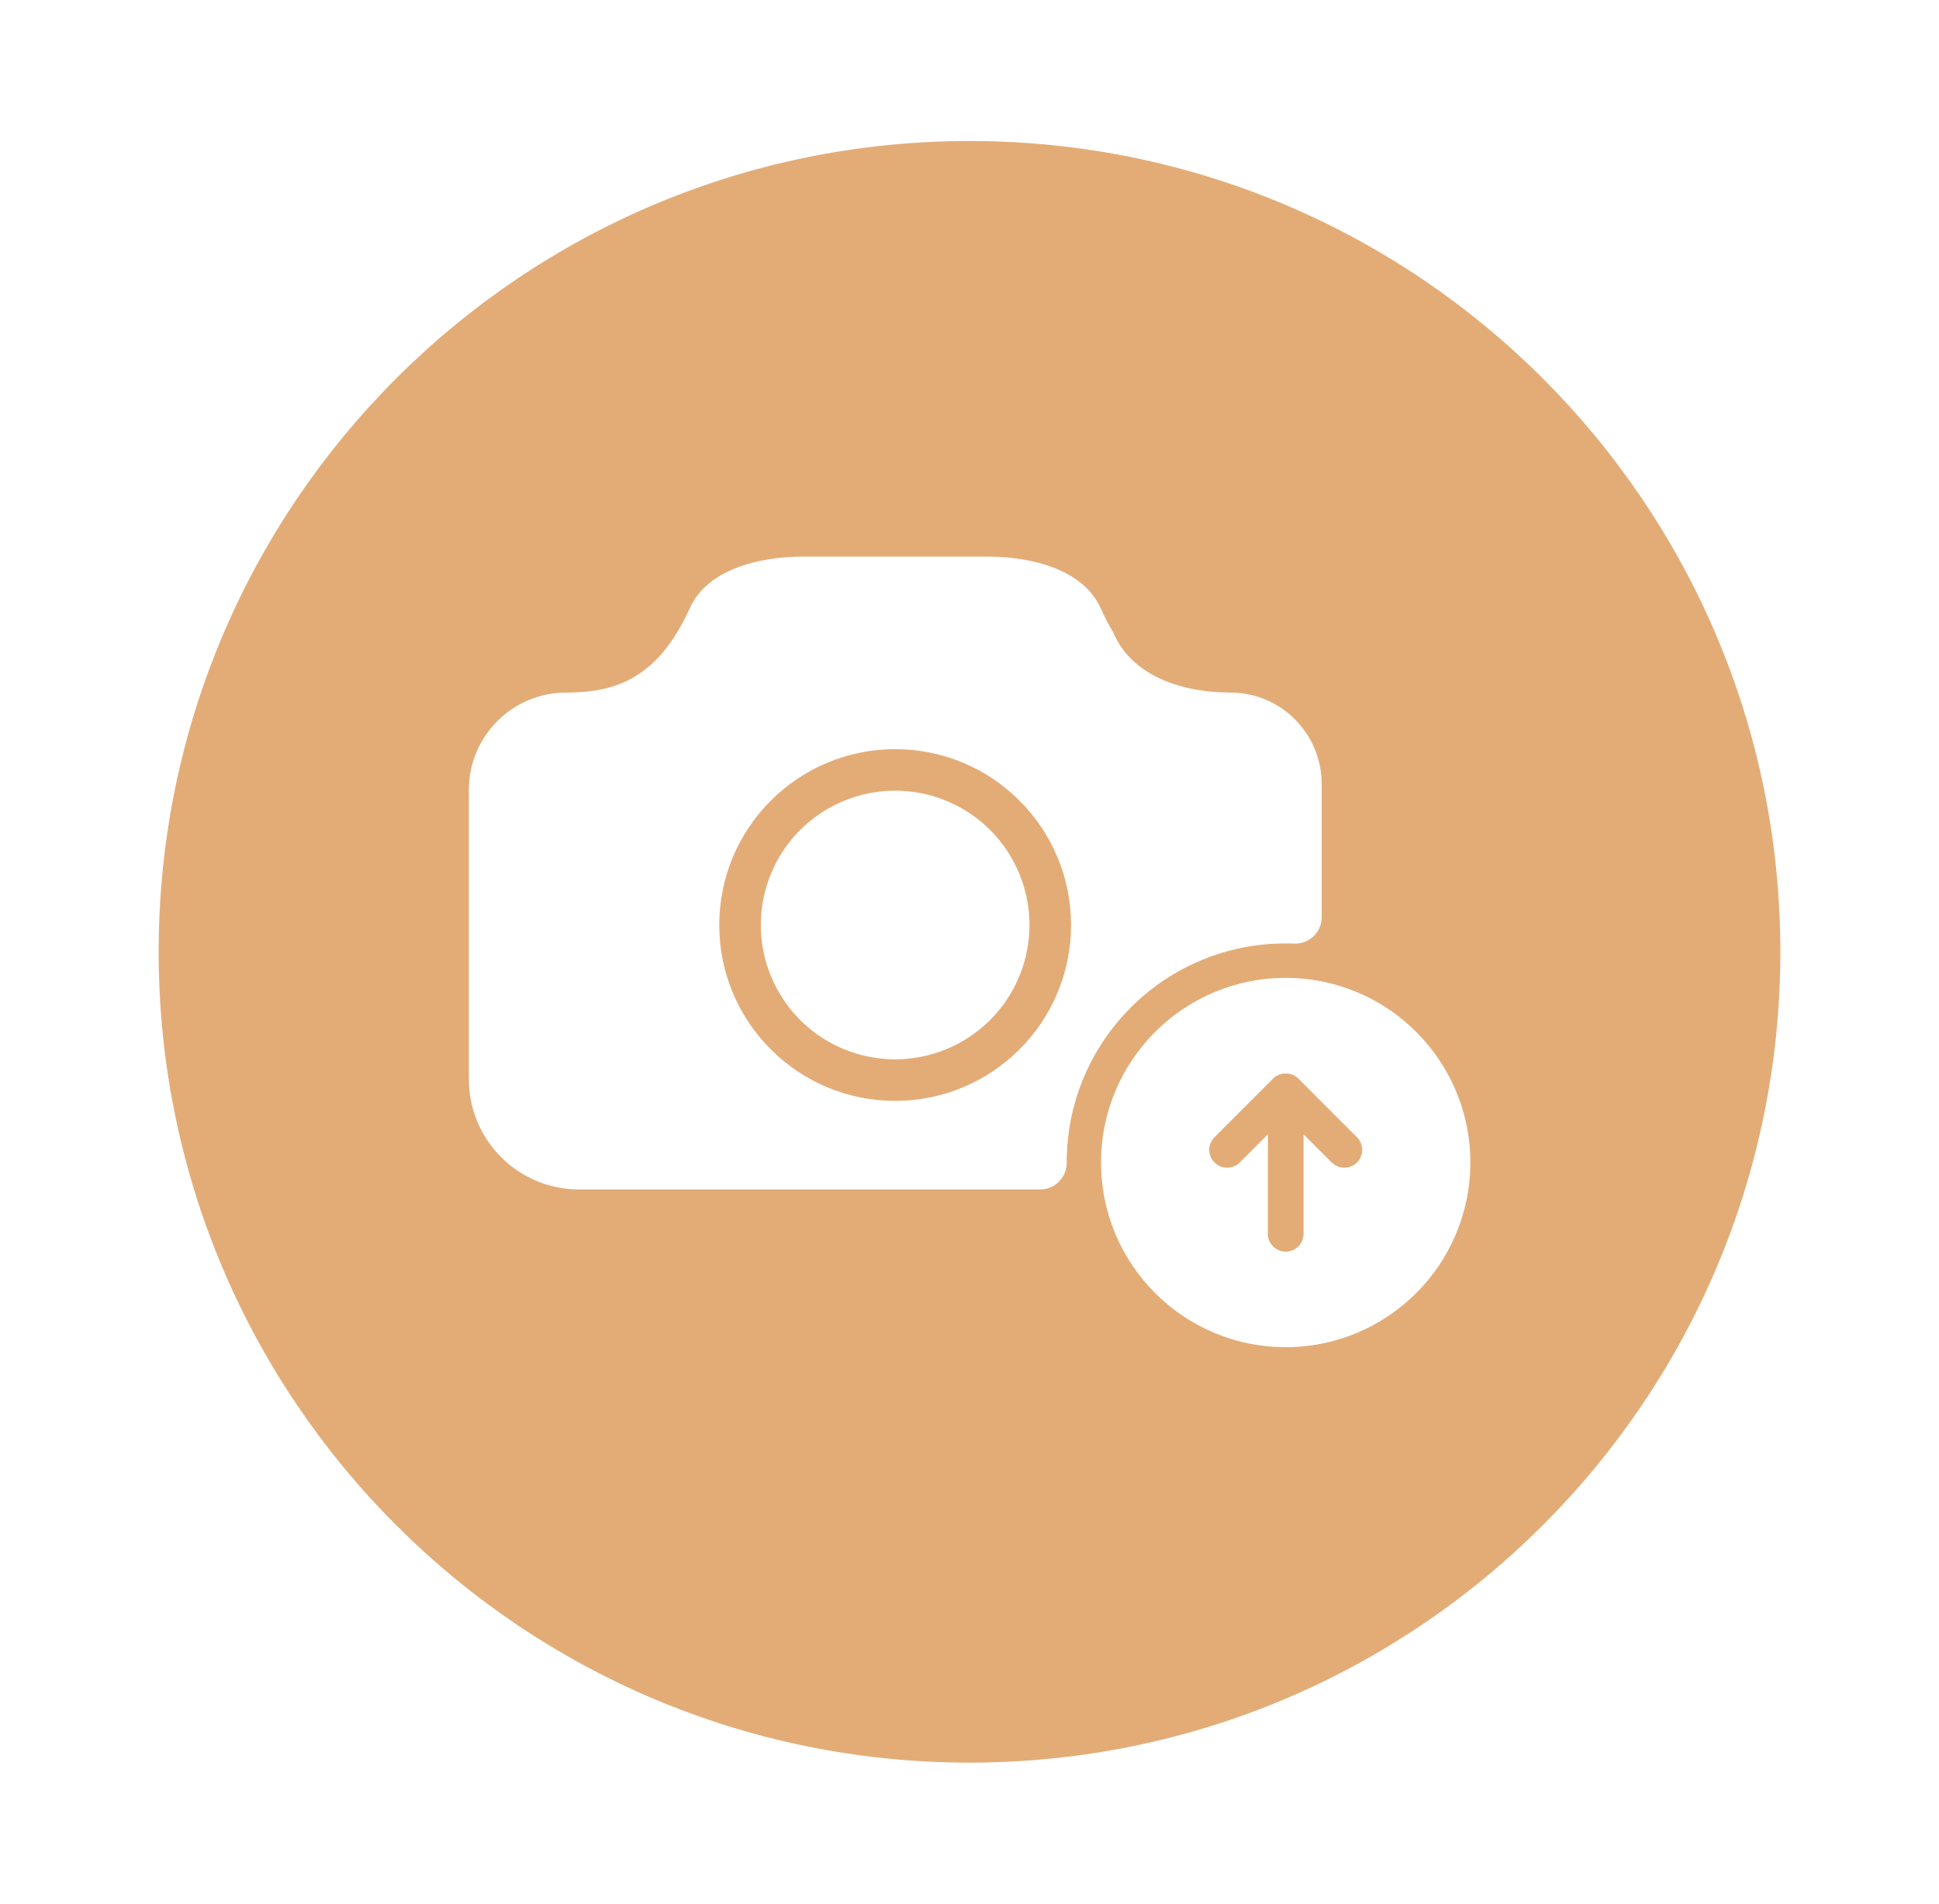 <?xml version="1.0" encoding="UTF-8" standalone="no"?><svg width='55' height='54' viewBox='0 0 55 54' fill='none' xmlns='http://www.w3.org/2000/svg'>
<g clip-path='url(#clip0_4_78)' filter='url(#filter0_d_4_78)'>
<path d='M27.5 50C40.203 50 50.5 39.703 50.5 27C50.5 14.297 40.203 4 27.5 4C14.797 4 4.5 14.297 4.5 27C4.5 39.703 14.797 50 27.5 50Z' fill='#E3AC77'/>
<path d='M28.911 27.697C29.716 25.753 28.793 23.524 26.849 22.719C24.905 21.914 22.676 22.837 21.871 24.781C21.066 26.725 21.989 28.954 23.933 29.759C25.877 30.564 28.105 29.641 28.911 27.697Z' fill='white'/>
<path d='M32.073 28.581C32.644 28.01 33.308 27.563 34.048 27.25C34.815 26.925 35.63 26.762 36.468 26.762C36.55 26.762 36.631 26.763 36.712 26.766C37.136 26.782 37.489 26.442 37.489 26.017V22.236C37.489 21.521 37.198 20.873 36.73 20.404C36.261 19.935 35.614 19.646 34.898 19.646C34.228 19.646 33.418 19.528 32.741 19.169C32.241 18.903 31.814 18.506 31.572 17.928C31.449 17.725 31.331 17.499 31.218 17.247C30.729 16.161 29.279 15.788 27.995 15.788H22.791C21.506 15.788 20.058 16.161 19.568 17.247C19.455 17.498 19.336 17.724 19.214 17.928C18.86 18.515 18.466 18.909 18.046 19.169C17.432 19.55 16.759 19.646 16.063 19.646C14.536 19.646 13.299 20.881 13.299 22.408V30.613C13.299 32.34 14.699 33.741 16.426 33.741H29.506C29.923 33.741 30.257 33.4 30.257 32.983C30.257 32.981 30.257 32.978 30.257 32.975C30.257 32.137 30.422 31.323 30.745 30.556C31.058 29.815 31.506 29.151 32.076 28.58L32.073 28.581ZM29.988 28.181C29.737 28.776 29.376 29.309 28.918 29.767C28.461 30.224 27.927 30.584 27.333 30.836C26.717 31.096 26.064 31.228 25.391 31.228C24.718 31.228 24.064 31.096 23.449 30.836C22.855 30.585 22.321 30.224 21.864 29.767C21.406 29.309 21.046 28.776 20.794 28.181C20.534 27.565 20.402 26.912 20.402 26.239C20.402 25.567 20.534 24.913 20.794 24.298C21.045 23.703 21.406 23.17 21.864 22.712C22.321 22.254 22.855 21.895 23.449 21.643C24.065 21.383 24.718 21.251 25.391 21.251C26.064 21.251 26.718 21.383 27.333 21.643C27.927 21.894 28.461 22.254 28.918 22.712C29.376 23.17 29.736 23.703 29.988 24.298C30.248 24.914 30.38 25.567 30.38 26.239C30.38 26.912 30.248 27.566 29.988 28.181Z' fill='white'/>
<path d='M36.468 27.739C33.576 27.739 31.231 30.084 31.231 32.977C31.231 35.869 33.576 38.214 36.468 38.214C39.361 38.214 41.706 35.869 41.706 32.977C41.706 30.084 39.361 27.739 36.468 27.739ZM38.49 32.975C38.292 33.173 37.971 33.173 37.774 32.975L36.976 32.178V34.999C36.976 35.279 36.749 35.505 36.469 35.505C36.19 35.505 35.963 35.278 35.963 34.999V32.178L35.165 32.975C34.967 33.173 34.646 33.173 34.449 32.975C34.251 32.778 34.251 32.457 34.449 32.259L36.112 30.595C36.118 30.59 36.125 30.584 36.13 30.578C36.134 30.576 36.136 30.573 36.139 30.57C36.143 30.568 36.146 30.565 36.15 30.562C36.153 30.559 36.157 30.557 36.161 30.553C36.163 30.551 36.165 30.549 36.169 30.548C36.173 30.544 36.178 30.541 36.182 30.539C36.185 30.538 36.187 30.535 36.189 30.534C36.194 30.531 36.198 30.529 36.203 30.525C36.205 30.524 36.207 30.522 36.209 30.521C36.214 30.518 36.218 30.515 36.223 30.513C36.225 30.512 36.229 30.509 36.231 30.508C36.236 30.506 36.24 30.504 36.245 30.501C36.248 30.5 36.25 30.498 36.254 30.497C36.258 30.495 36.261 30.494 36.266 30.491C36.269 30.49 36.273 30.488 36.277 30.487C36.281 30.486 36.284 30.483 36.289 30.482C36.293 30.481 36.297 30.479 36.301 30.478H36.303C36.306 30.478 36.308 30.477 36.31 30.475C36.315 30.474 36.319 30.472 36.325 30.471C36.328 30.471 36.33 30.47 36.334 30.469C36.34 30.468 36.344 30.465 36.35 30.464C36.352 30.464 36.355 30.463 36.358 30.462C36.363 30.461 36.368 30.46 36.373 30.459C36.376 30.459 36.379 30.459 36.381 30.457C36.387 30.457 36.391 30.455 36.397 30.455C36.401 30.455 36.404 30.455 36.406 30.454C36.411 30.454 36.416 30.453 36.421 30.452C36.421 30.452 36.421 30.452 36.422 30.452C36.425 30.452 36.43 30.452 36.433 30.452C36.437 30.452 36.441 30.452 36.445 30.452C36.453 30.452 36.462 30.452 36.469 30.452C36.477 30.452 36.486 30.452 36.494 30.452C36.499 30.452 36.502 30.452 36.506 30.452C36.509 30.452 36.514 30.452 36.517 30.452C36.517 30.452 36.517 30.452 36.518 30.452C36.523 30.452 36.528 30.453 36.533 30.454C36.536 30.454 36.539 30.454 36.542 30.455C36.547 30.455 36.552 30.457 36.558 30.457C36.56 30.457 36.563 30.457 36.566 30.459C36.571 30.459 36.576 30.461 36.581 30.462C36.584 30.462 36.587 30.463 36.589 30.464C36.595 30.465 36.599 30.466 36.605 30.469C36.608 30.469 36.611 30.47 36.614 30.471C36.619 30.472 36.623 30.474 36.629 30.475C36.631 30.475 36.633 30.477 36.636 30.478H36.638C36.642 30.479 36.646 30.481 36.65 30.482C36.654 30.483 36.658 30.485 36.662 30.487C36.665 30.488 36.668 30.49 36.673 30.491C36.677 30.494 36.681 30.495 36.685 30.497C36.689 30.498 36.691 30.5 36.694 30.501C36.699 30.504 36.703 30.506 36.708 30.508C36.71 30.509 36.714 30.512 36.716 30.513C36.72 30.515 36.725 30.518 36.729 30.521C36.732 30.522 36.734 30.524 36.736 30.525C36.741 30.529 36.745 30.531 36.75 30.534C36.752 30.535 36.754 30.538 36.757 30.539C36.761 30.542 36.766 30.544 36.77 30.548C36.772 30.55 36.775 30.551 36.778 30.553C36.781 30.557 36.786 30.559 36.789 30.562C36.793 30.565 36.796 30.568 36.8 30.57C36.803 30.573 36.805 30.575 36.809 30.578C36.814 30.584 36.821 30.59 36.827 30.595L38.49 32.259C38.688 32.457 38.688 32.778 38.49 32.975V32.975Z' fill='white'/>
</g>
<defs>
<filter id='filter0_d_4_78' x='0.5' y='0' width='54' height='54' filterUnits='userSpaceOnUse' color-interpolation-filters='sRGB'>
<feFlood flood-opacity='0' result='BackgroundImageFix'/>
<feColorMatrix in='SourceAlpha' type='matrix' values='0 0 0 0 0 0 0 0 0 0 0 0 0 0 0 0 0 0 127 0' result='hardAlpha'/>
<feOffset/>
<feGaussianBlur stdDeviation='2'/>
<feComposite in2='hardAlpha' operator='out'/>
<feColorMatrix type='matrix' values='0 0 0 0 0 0 0 0 0 0 0 0 0 0 0 0 0 0 0.25 0'/>
<feBlend mode='normal' in2='BackgroundImageFix' result='effect1_dropShadow_4_78'/>
<feBlend mode='normal' in='SourceGraphic' in2='effect1_dropShadow_4_78' result='shape'/>
</filter>
<clipPath id='clip0_4_78'>
<rect width='46' height='46' fill='white' transform='translate(4.5 4)'/>
</clipPath>
</defs>
</svg>
